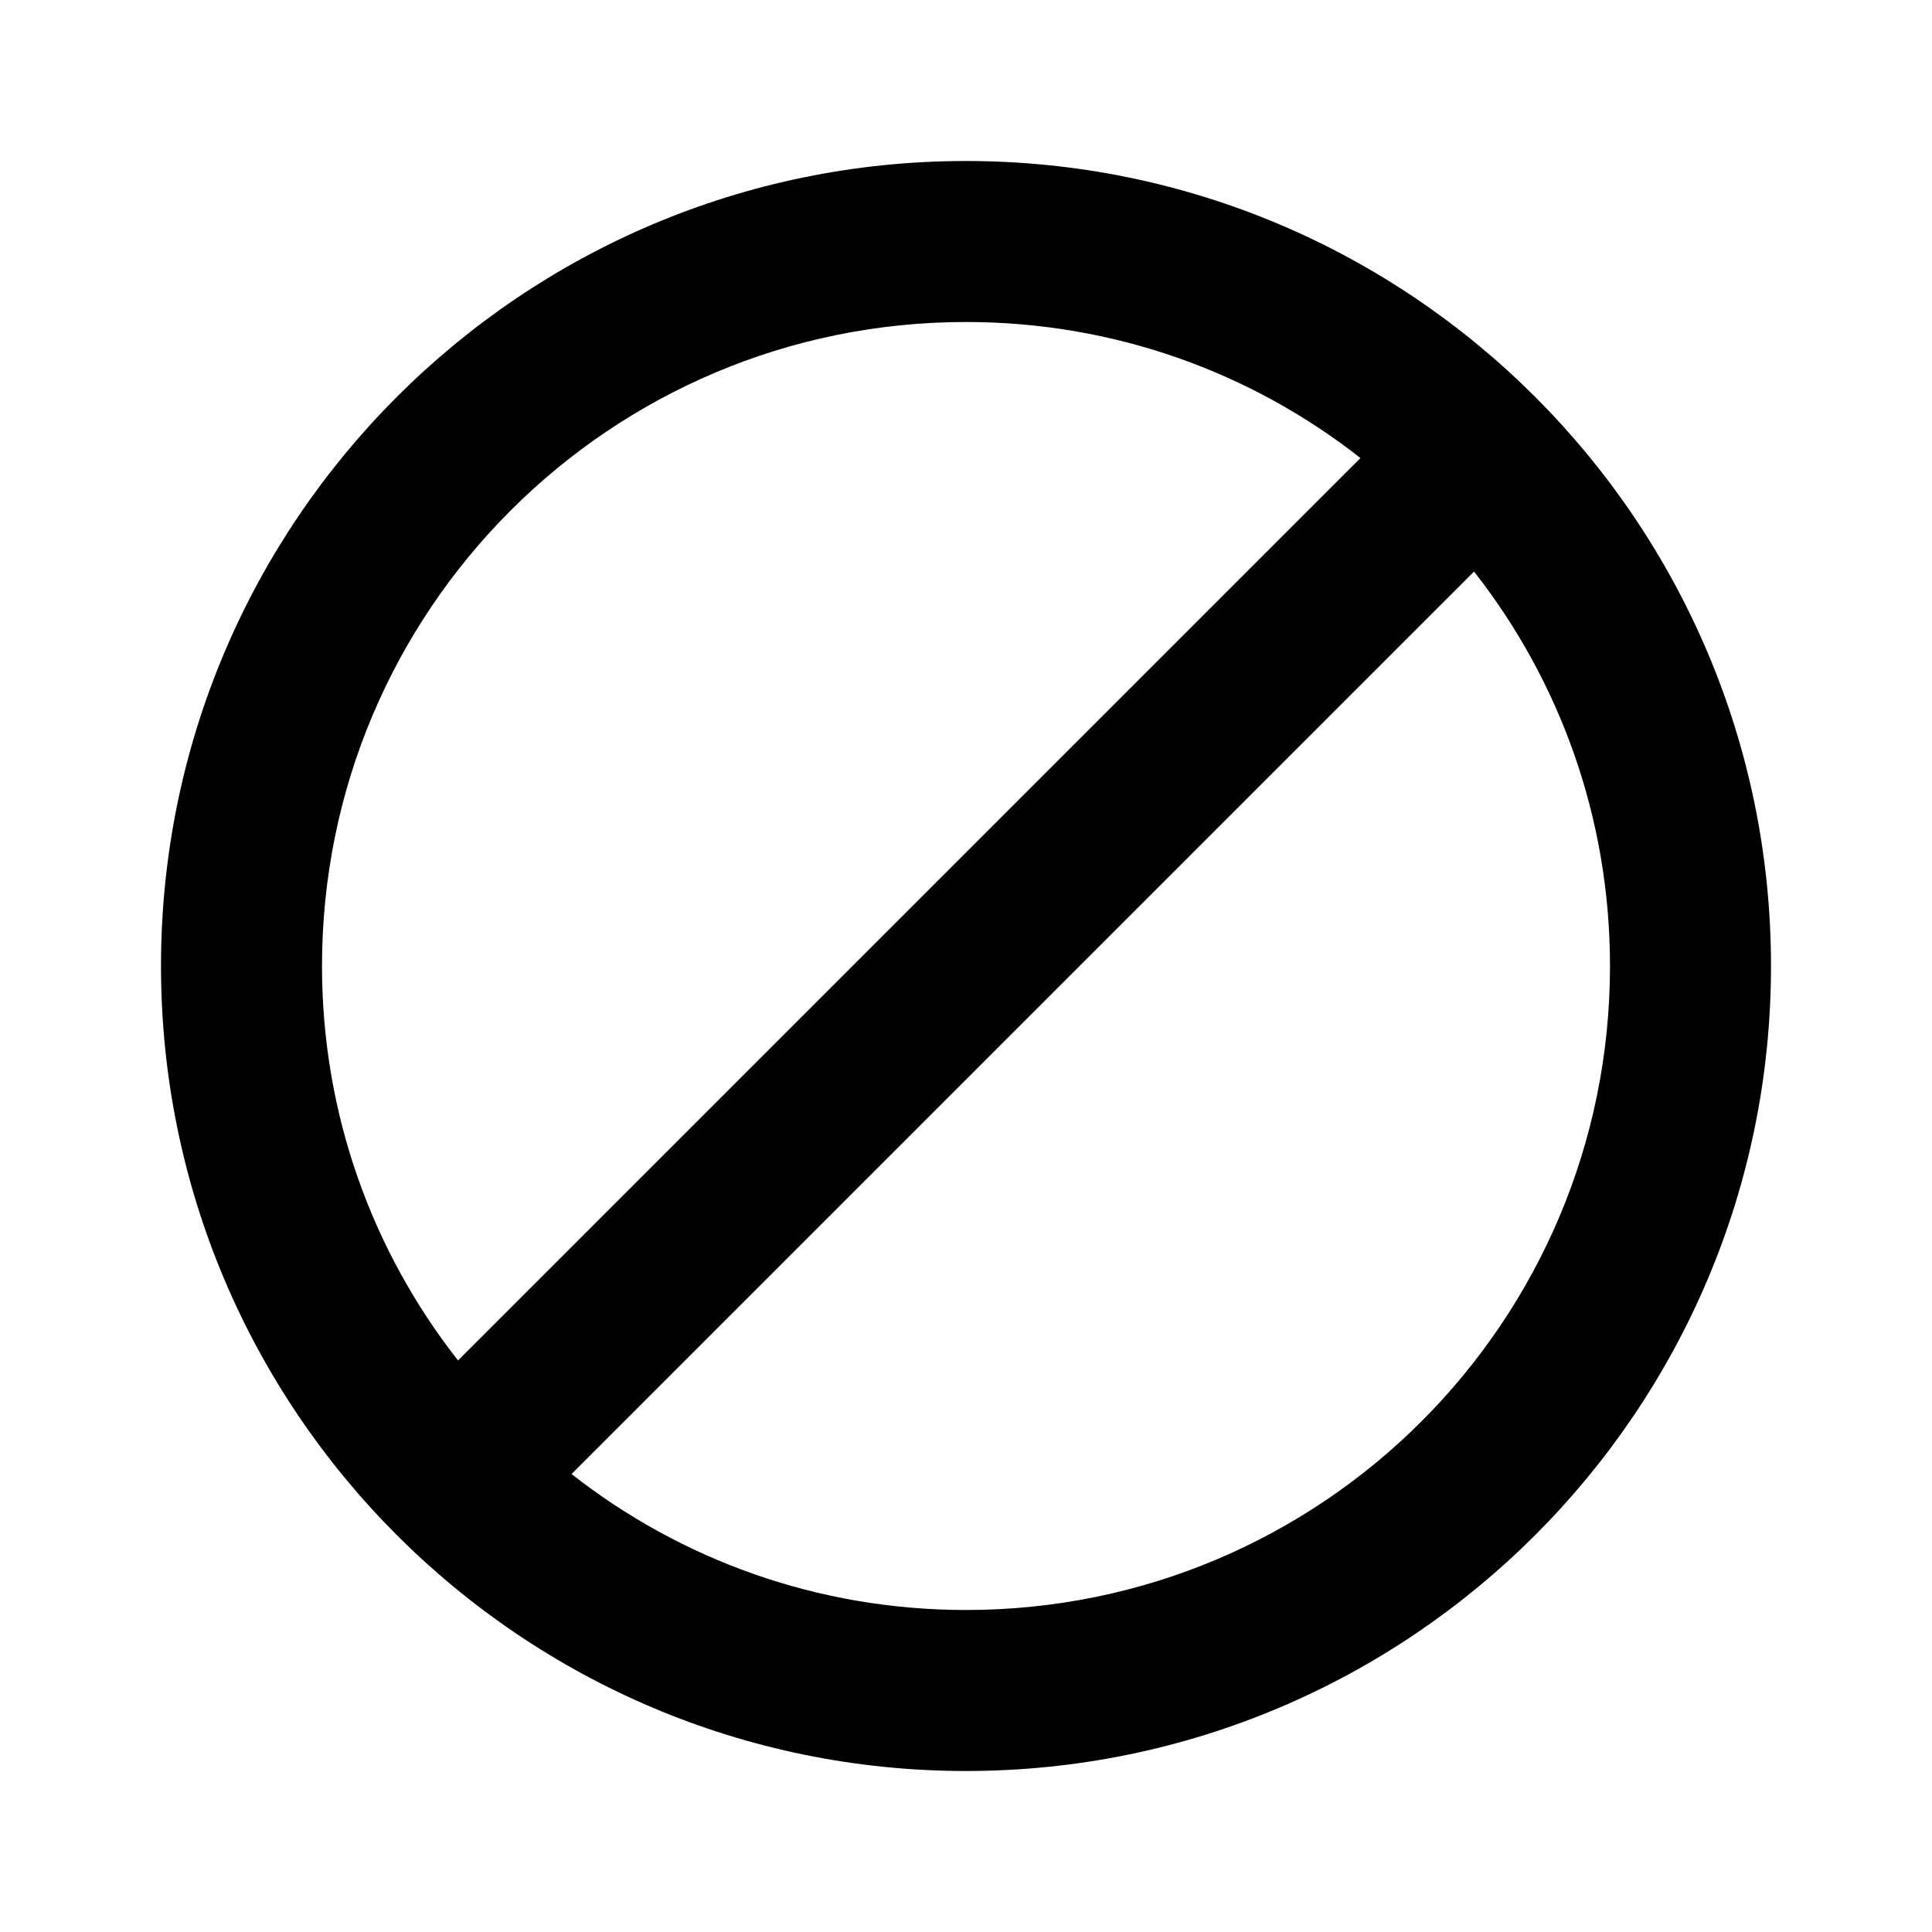 <svg version="1.1" id="master" xmlns="http://www.w3.org/2000/svg" xmlns:xlink="http://www.w3.org/1999/xlink" x="0px" y="0px" width="24px" height="24px" viewBox="0 0 24 24" enable-background="new 0 0 24 24" xml:space="preserve">
<rect fill="none" width="24" height="24"/>
<path d="M12,2C6.48,2,2,6.48,2,12c0,5.52,4.48,10,10,10c5.52,0,10-4.48,10-10C22,6.48,17.52,2,12,2z M4,12c0-4.42,3.58-8,8-8c1.85,0,3.55,0.63,4.9,1.69L5.69,16.9C4.63,15.55,4,13.85,4,12z M12,20c-1.85,0-3.55-0.63-4.9-1.689L18.311,7.1C19.37,8.45,20,10.15,20,12C20,16.42,16.42,20,12,20z"/>
</svg>
